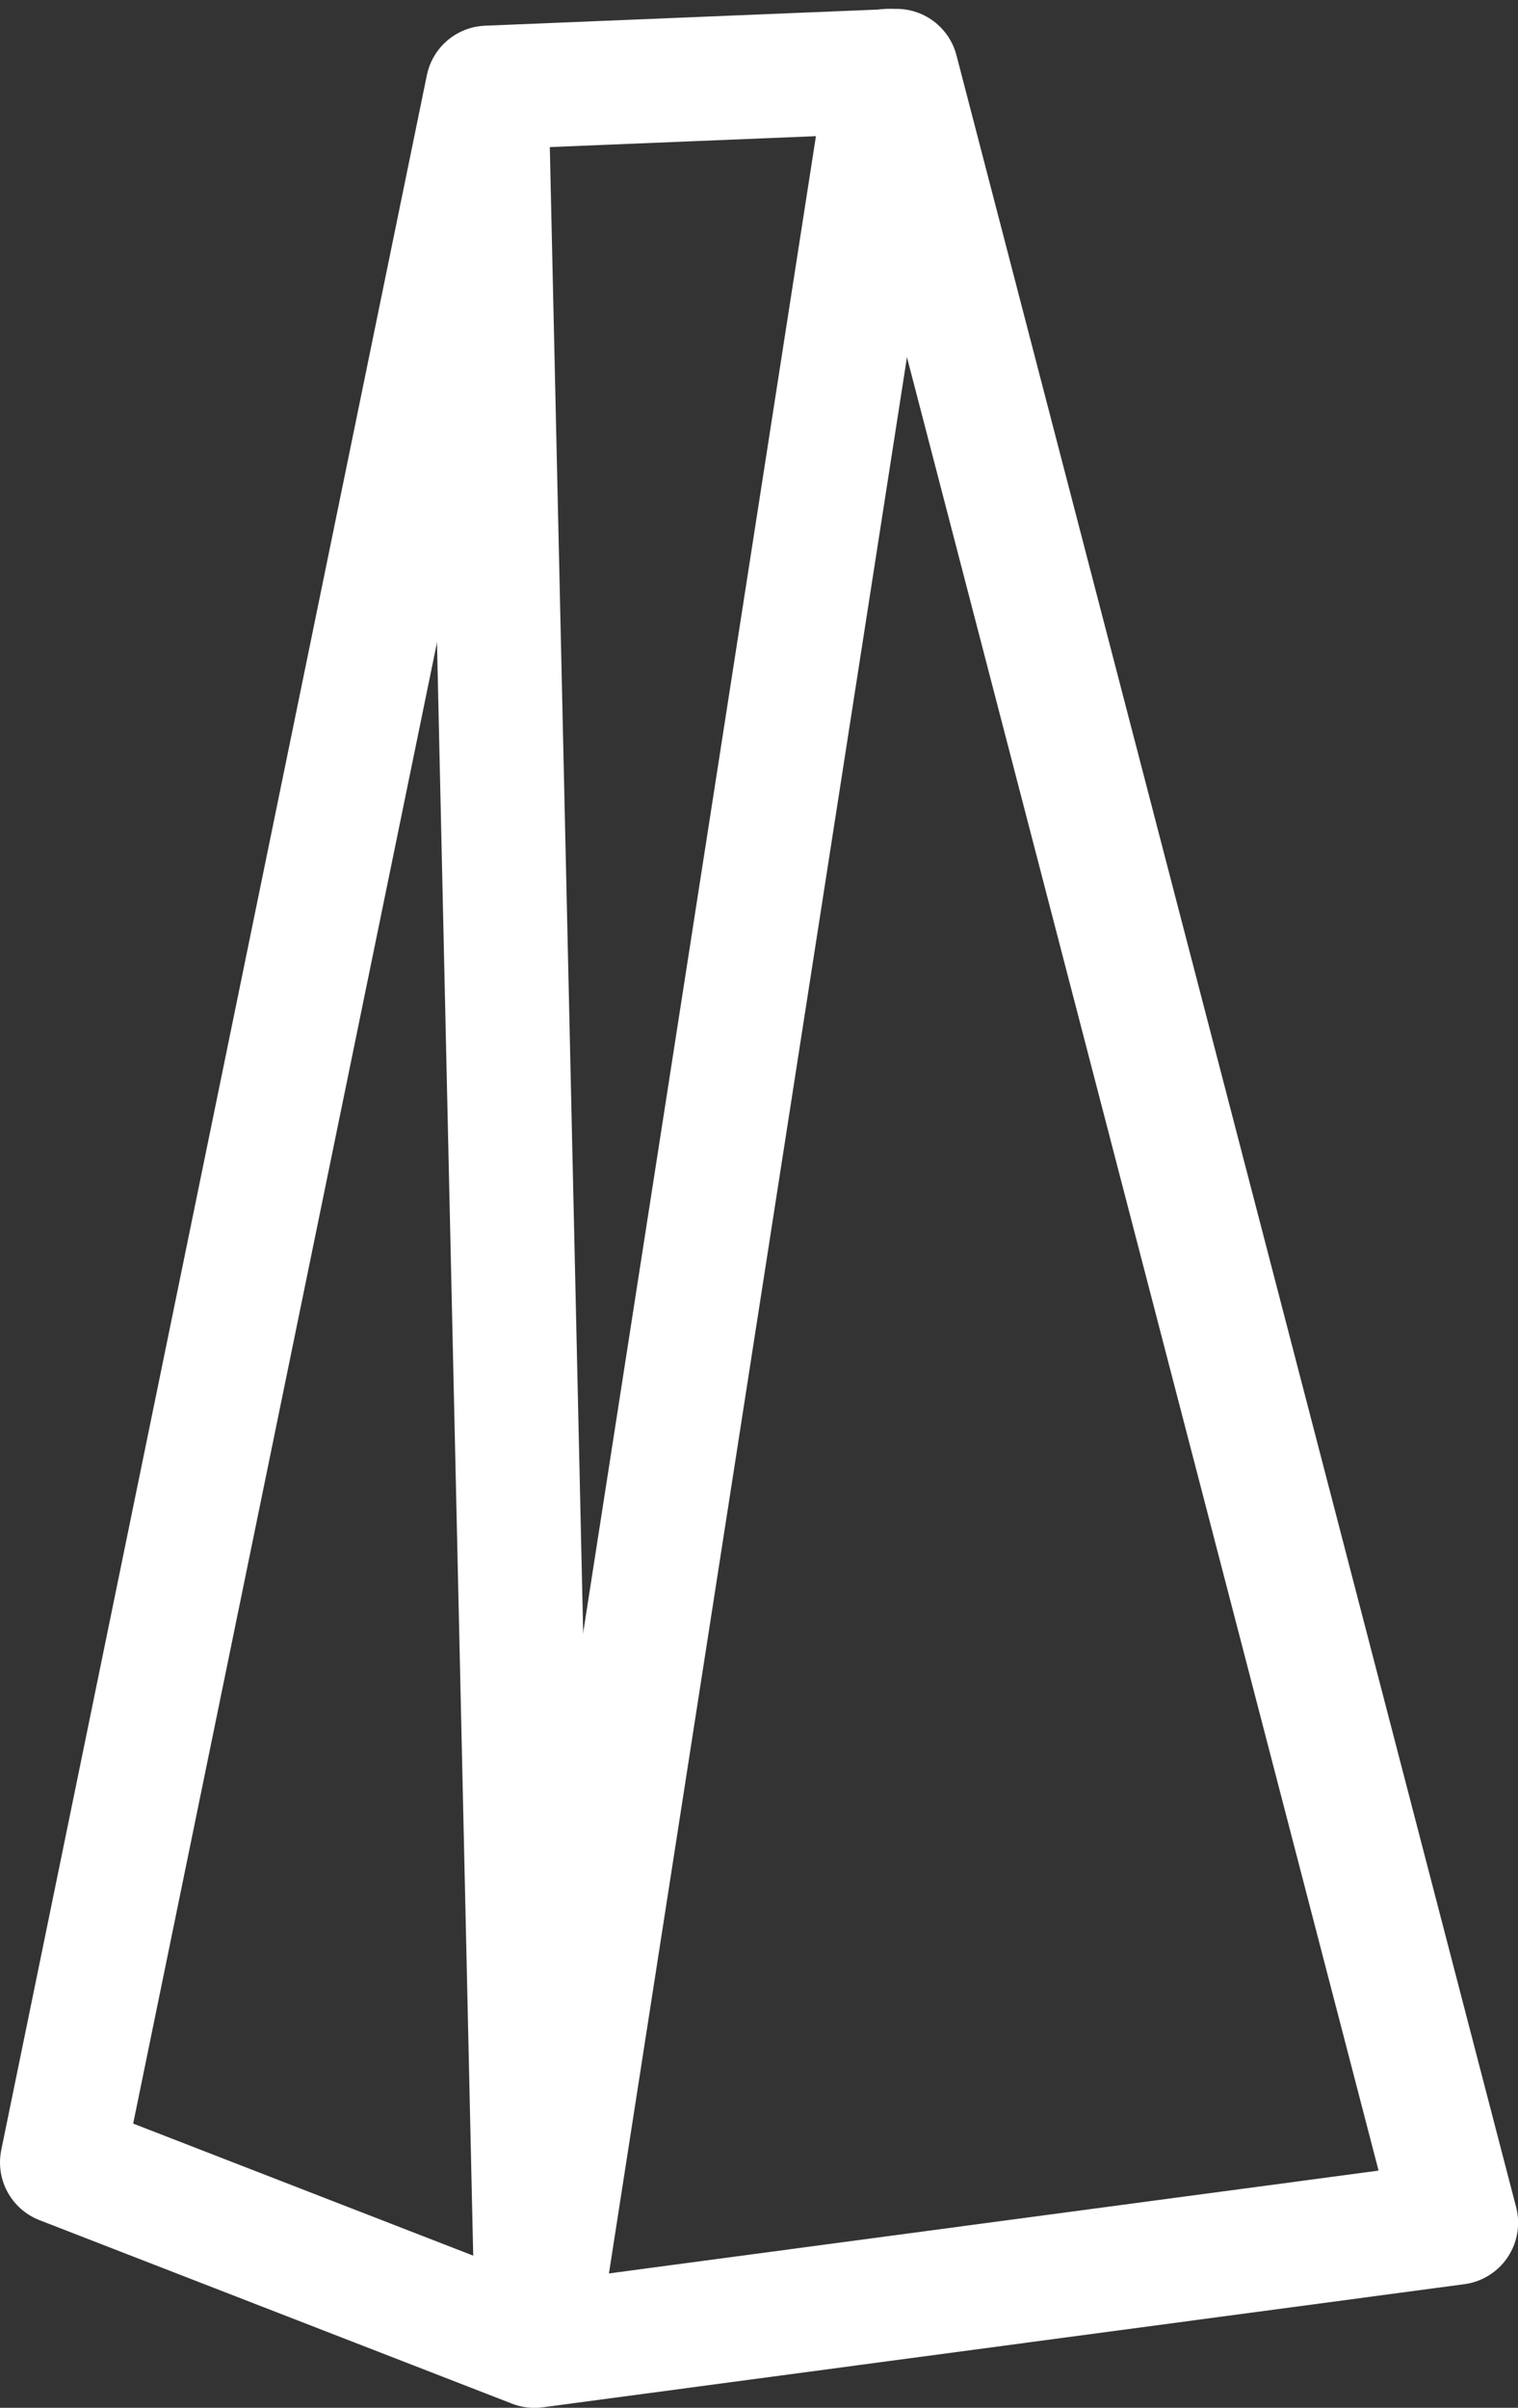 <svg xmlns="http://www.w3.org/2000/svg" width="24.5" height="38.854" viewBox="0 0 24.5 38.854">
  <rect x="0" y="0" width="24.5" height="38.854" fill="#333333" stroke="none"/>
  <g id="Сгруппировать_912" data-name="Сгруппировать 912" transform="translate(-770.601 -2999.358)">
    <path id="Контур_13" data-name="Контур 13" d="M6749.227,3037.213l-7.626-2.961,6.869-33.48,6.6-.271,9.033,34.725Z" transform="translate(-5970)" fill="none" stroke="#fff" stroke-linecap="round" stroke-linejoin="round" stroke-width="2"/>
    <line id="Линия_4" data-name="Линия 4" y1="36.509" x2="5.679" transform="translate(779.267 3000.5)" fill="none" stroke="#fff" stroke-linecap="round" stroke-width="2"/>
    <line id="Линия_5" data-name="Линия 5" x2="0.811" y2="36.104" transform="translate(778.456 3000.906)" fill="none" stroke="#fff" stroke-linecap="round" stroke-width="2"/>
  </g>
</svg>
